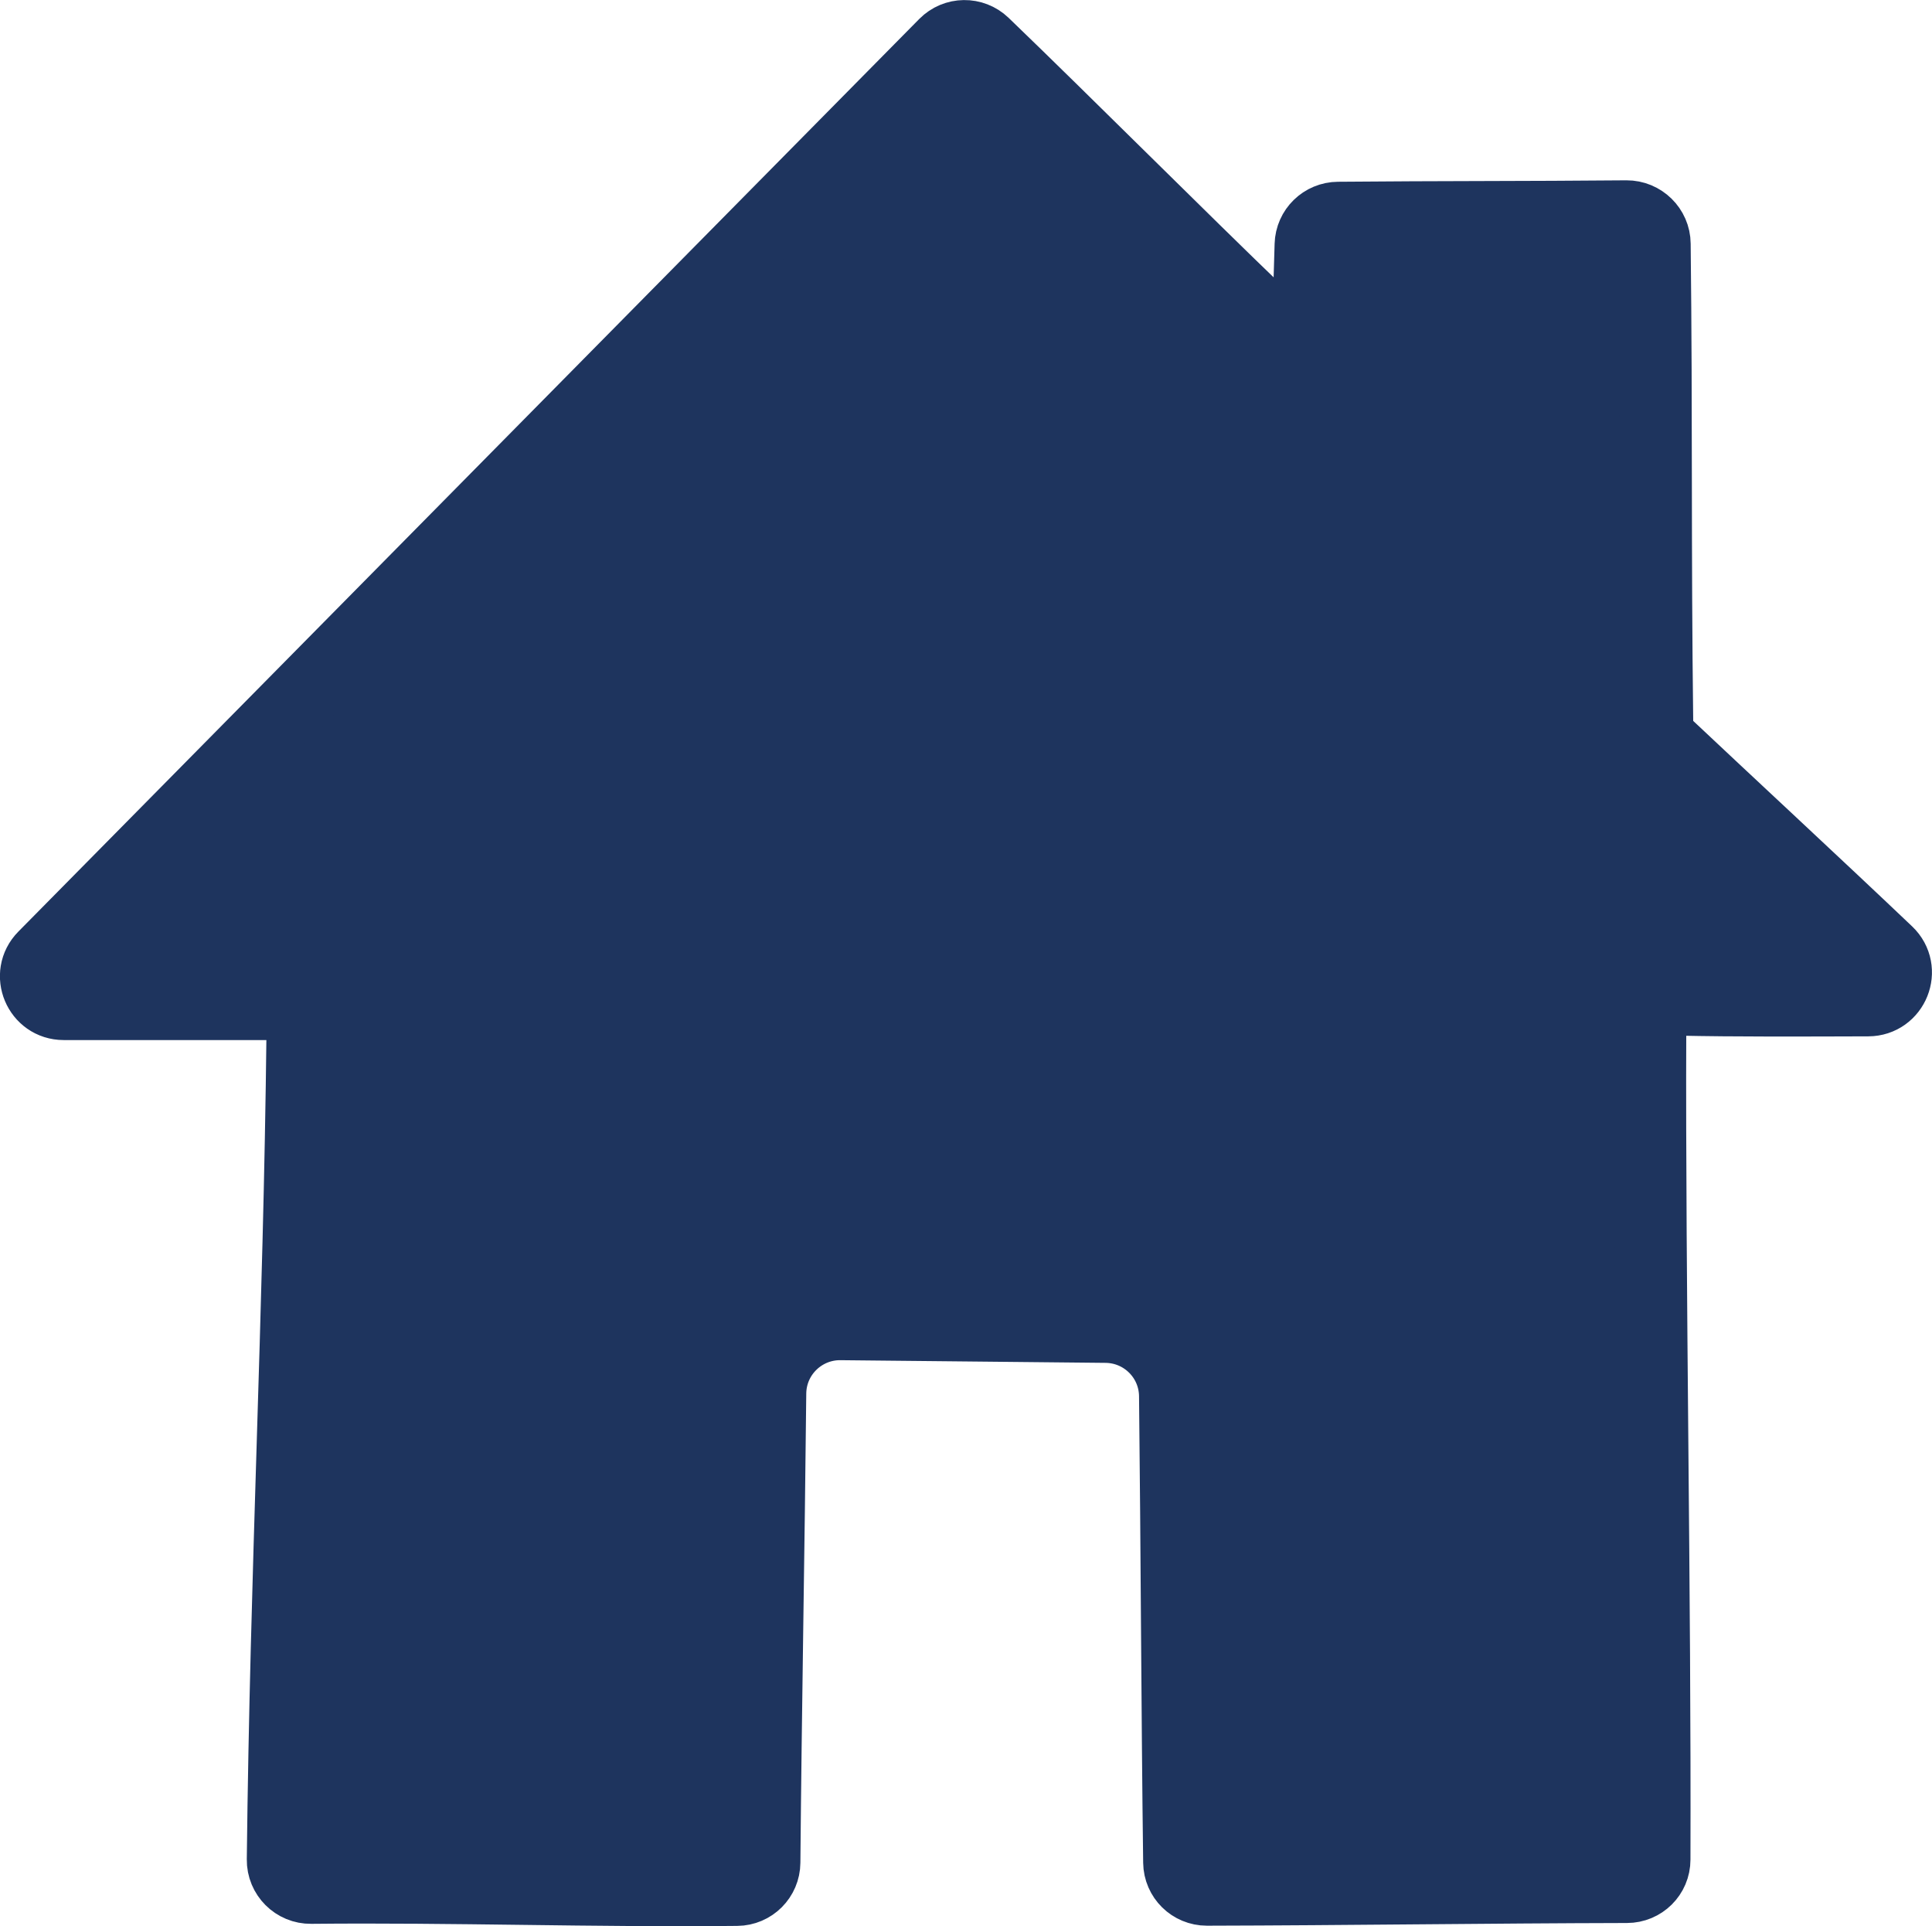 <?xml version="1.0" encoding="UTF-8"?>
<svg id="Ebene_2" data-name="Ebene 2" xmlns="http://www.w3.org/2000/svg" viewBox="0 0 187.41 186.84">
  <defs>
    <style>
      .cls-1 {
        fill: #1e345e;
        stroke: #1e345e;
        stroke-miterlimit: 10;
        stroke-width: 7px;
      }
    </style>
  </defs>
  <g id="Ebene_1-2" data-name="Ebene 1">
    <path class="cls-1" d="m160.07,99.6c-.08,26.05.49,54.72.41,80.77,0,1.47-1.19,2.65-2.67,2.65-13.52.03-27.22.23-40.74.26-1.47,0-2.66-1.17-2.68-2.64-.19-14.76-.23-30.34-.4-45.25-.04-3.69-3.02-6.66-6.71-6.7-8.57-.09-17.15-.17-25.72-.26-3.74-.04-6.81,2.96-6.85,6.7-.15,15.05-.44,30.57-.57,45.52-.01,1.46-1.19,2.64-2.65,2.65-13.84.15-27.49-.34-41.32-.2-1.51.02-2.75-1.21-2.73-2.73.31-28.03,1.6-52.24,1.91-80.27.02-1.49-1.19-2.72-2.69-2.72-4.61,0-14.1,0-20.48,0-2.38,0-3.58-2.87-1.91-4.56C31.15,65.58,65.23,31.08,91.66,4.3c1.03-1.04,2.69-1.06,3.75-.05,8.11,7.81,18.92,18.65,27.03,26.45,1.68,1.62,4.48.47,4.55-1.86.05-1.7.1-3.4.15-5.1.04-1.45,1.22-2.6,2.67-2.61,9.98-.09,18.01-.05,27.97-.14,1.48-.01,2.71,1.19,2.72,2.67.2,17.37.03,28.9.25,46.64,0,.73.31,1.43.84,1.93,5.61,5.29,14.66,13.67,21.48,20.16,1.75,1.67.57,4.62-1.85,4.63-6.51.02-12.92.05-18.43-.07-1.5-.03-2.73,1.16-2.73,2.66Z"/>
  </g>
</svg>